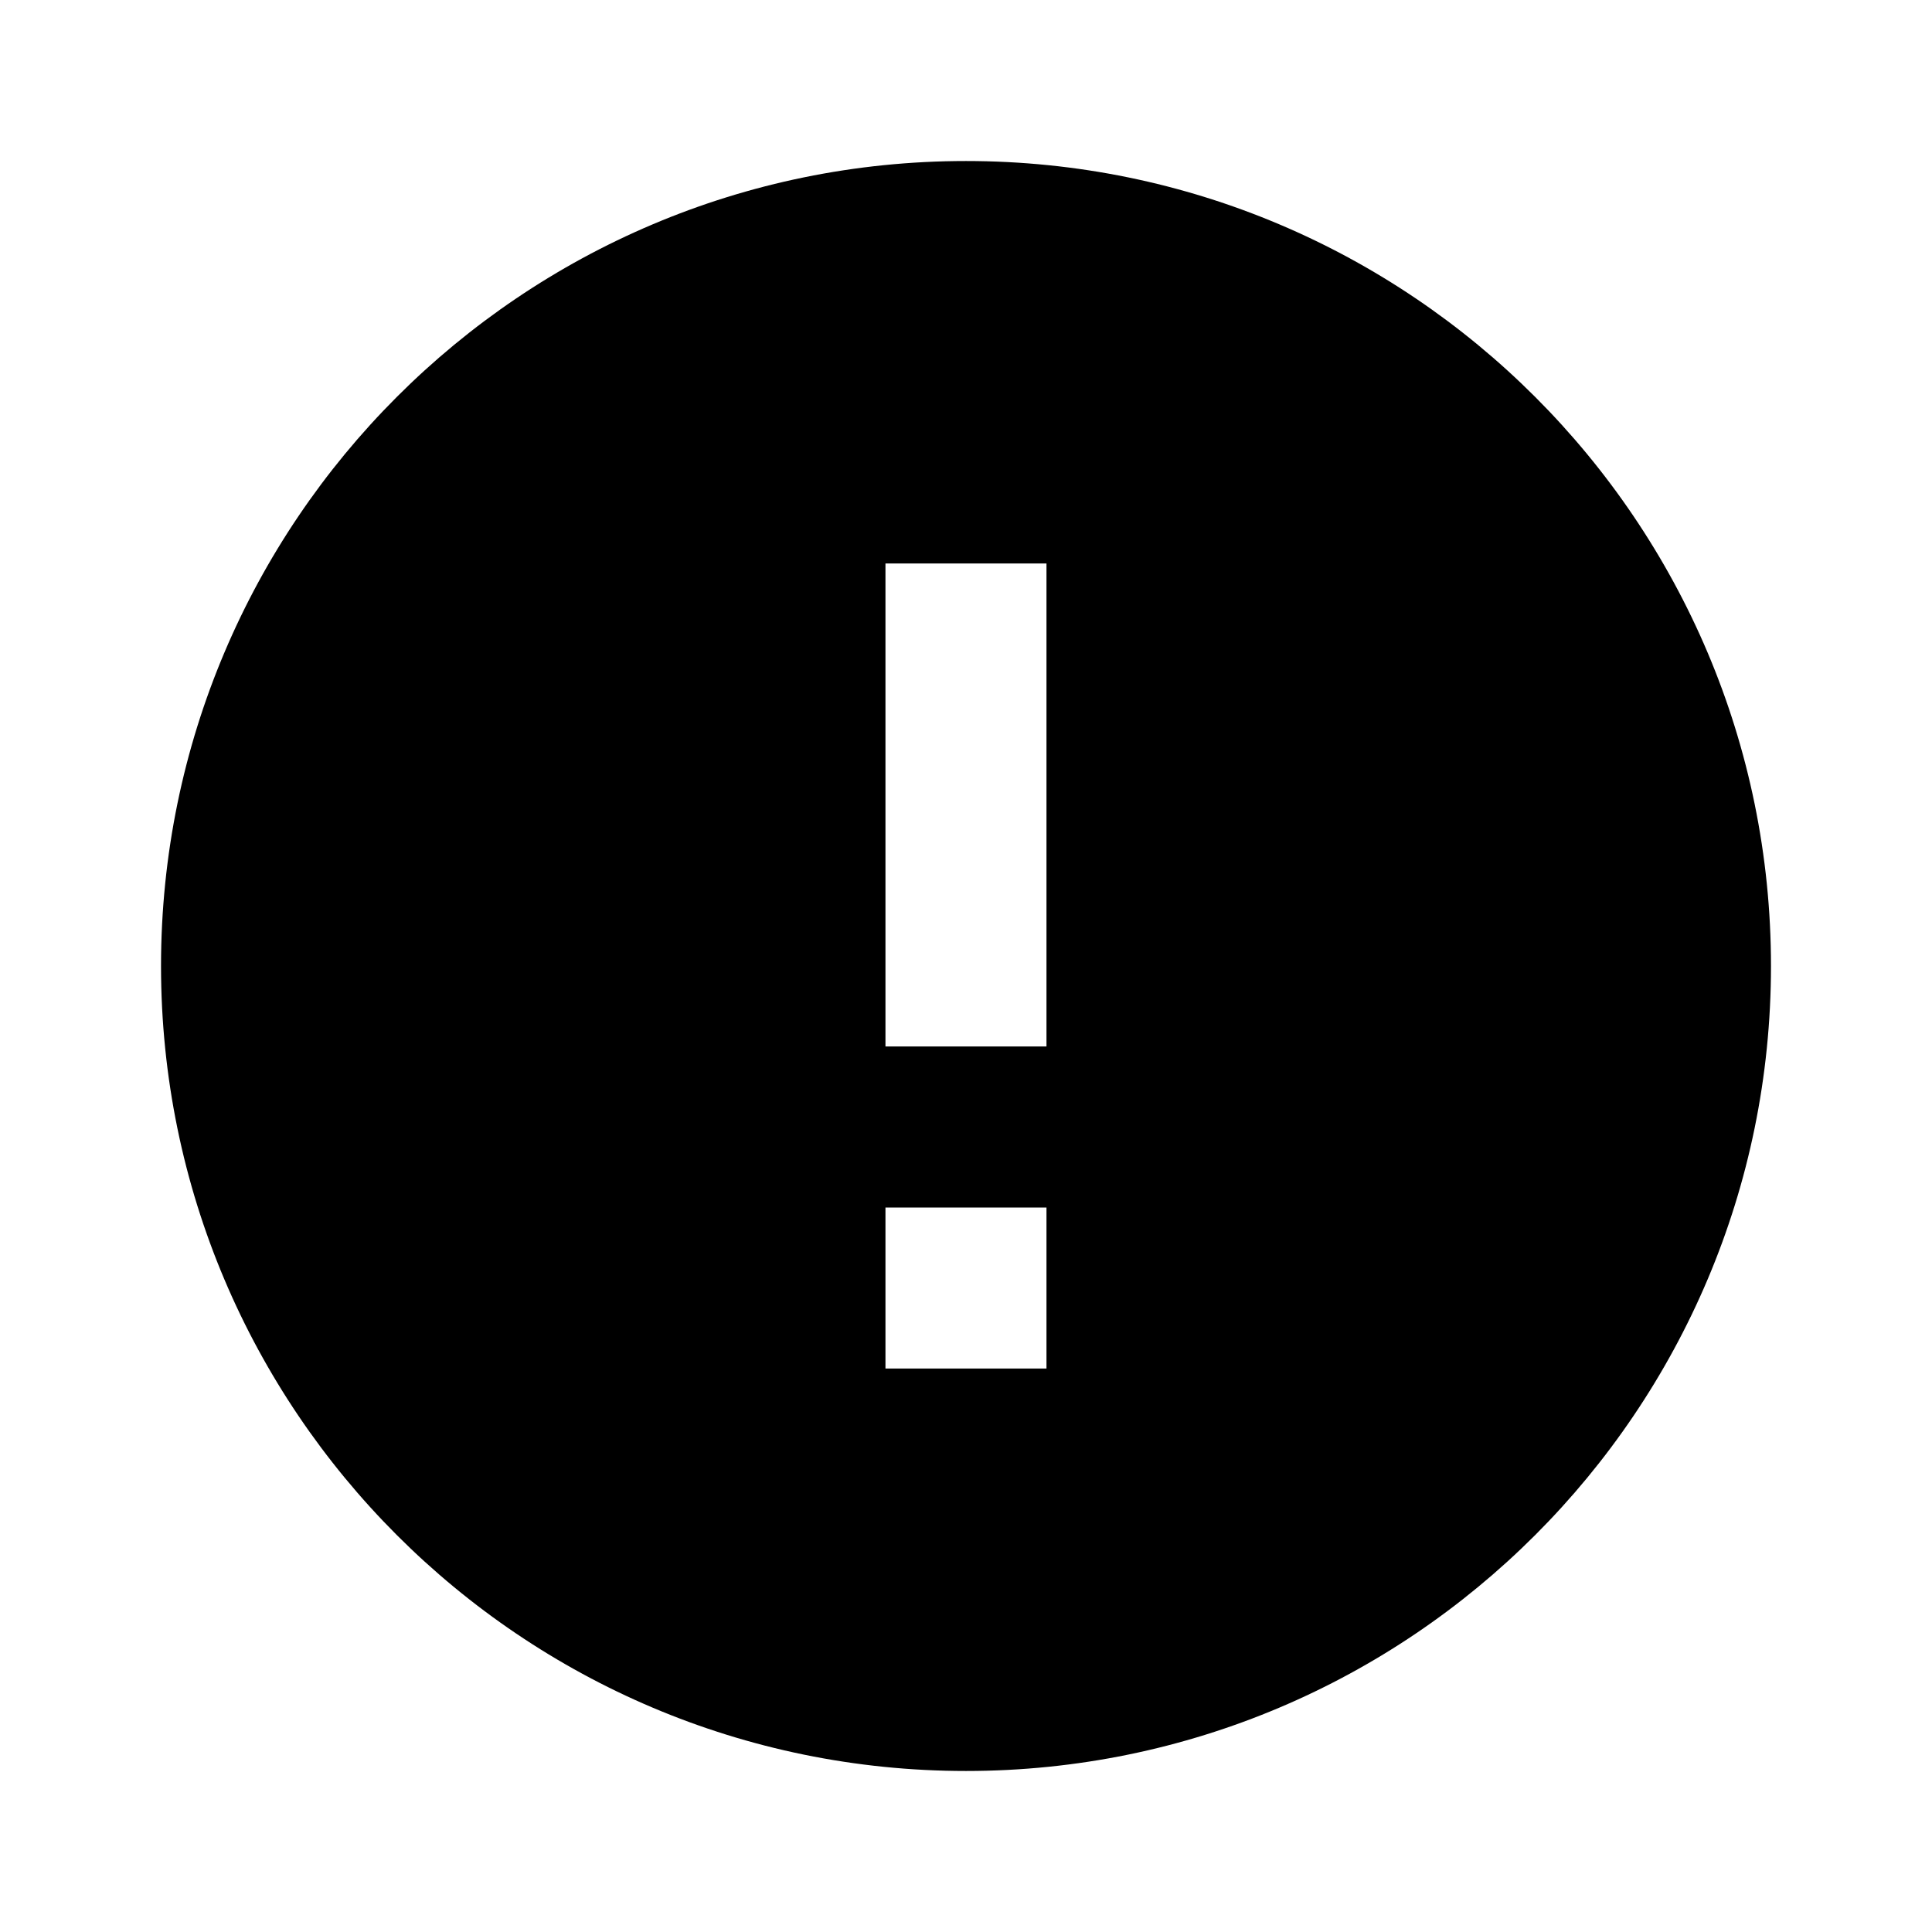 <svg viewBox="0 0 32 32"><path d="M16 2.667c-7.36 0-13.333 5.973-13.333 13.333s5.973 13.333 13.333 13.333 13.333-5.973 13.333-13.333-5.973-13.333-13.333-13.333zm1.333 20h-2.667v-2.667h2.667v2.667zm0-5.334h-2.667v-8h2.667v8z"/></svg>

